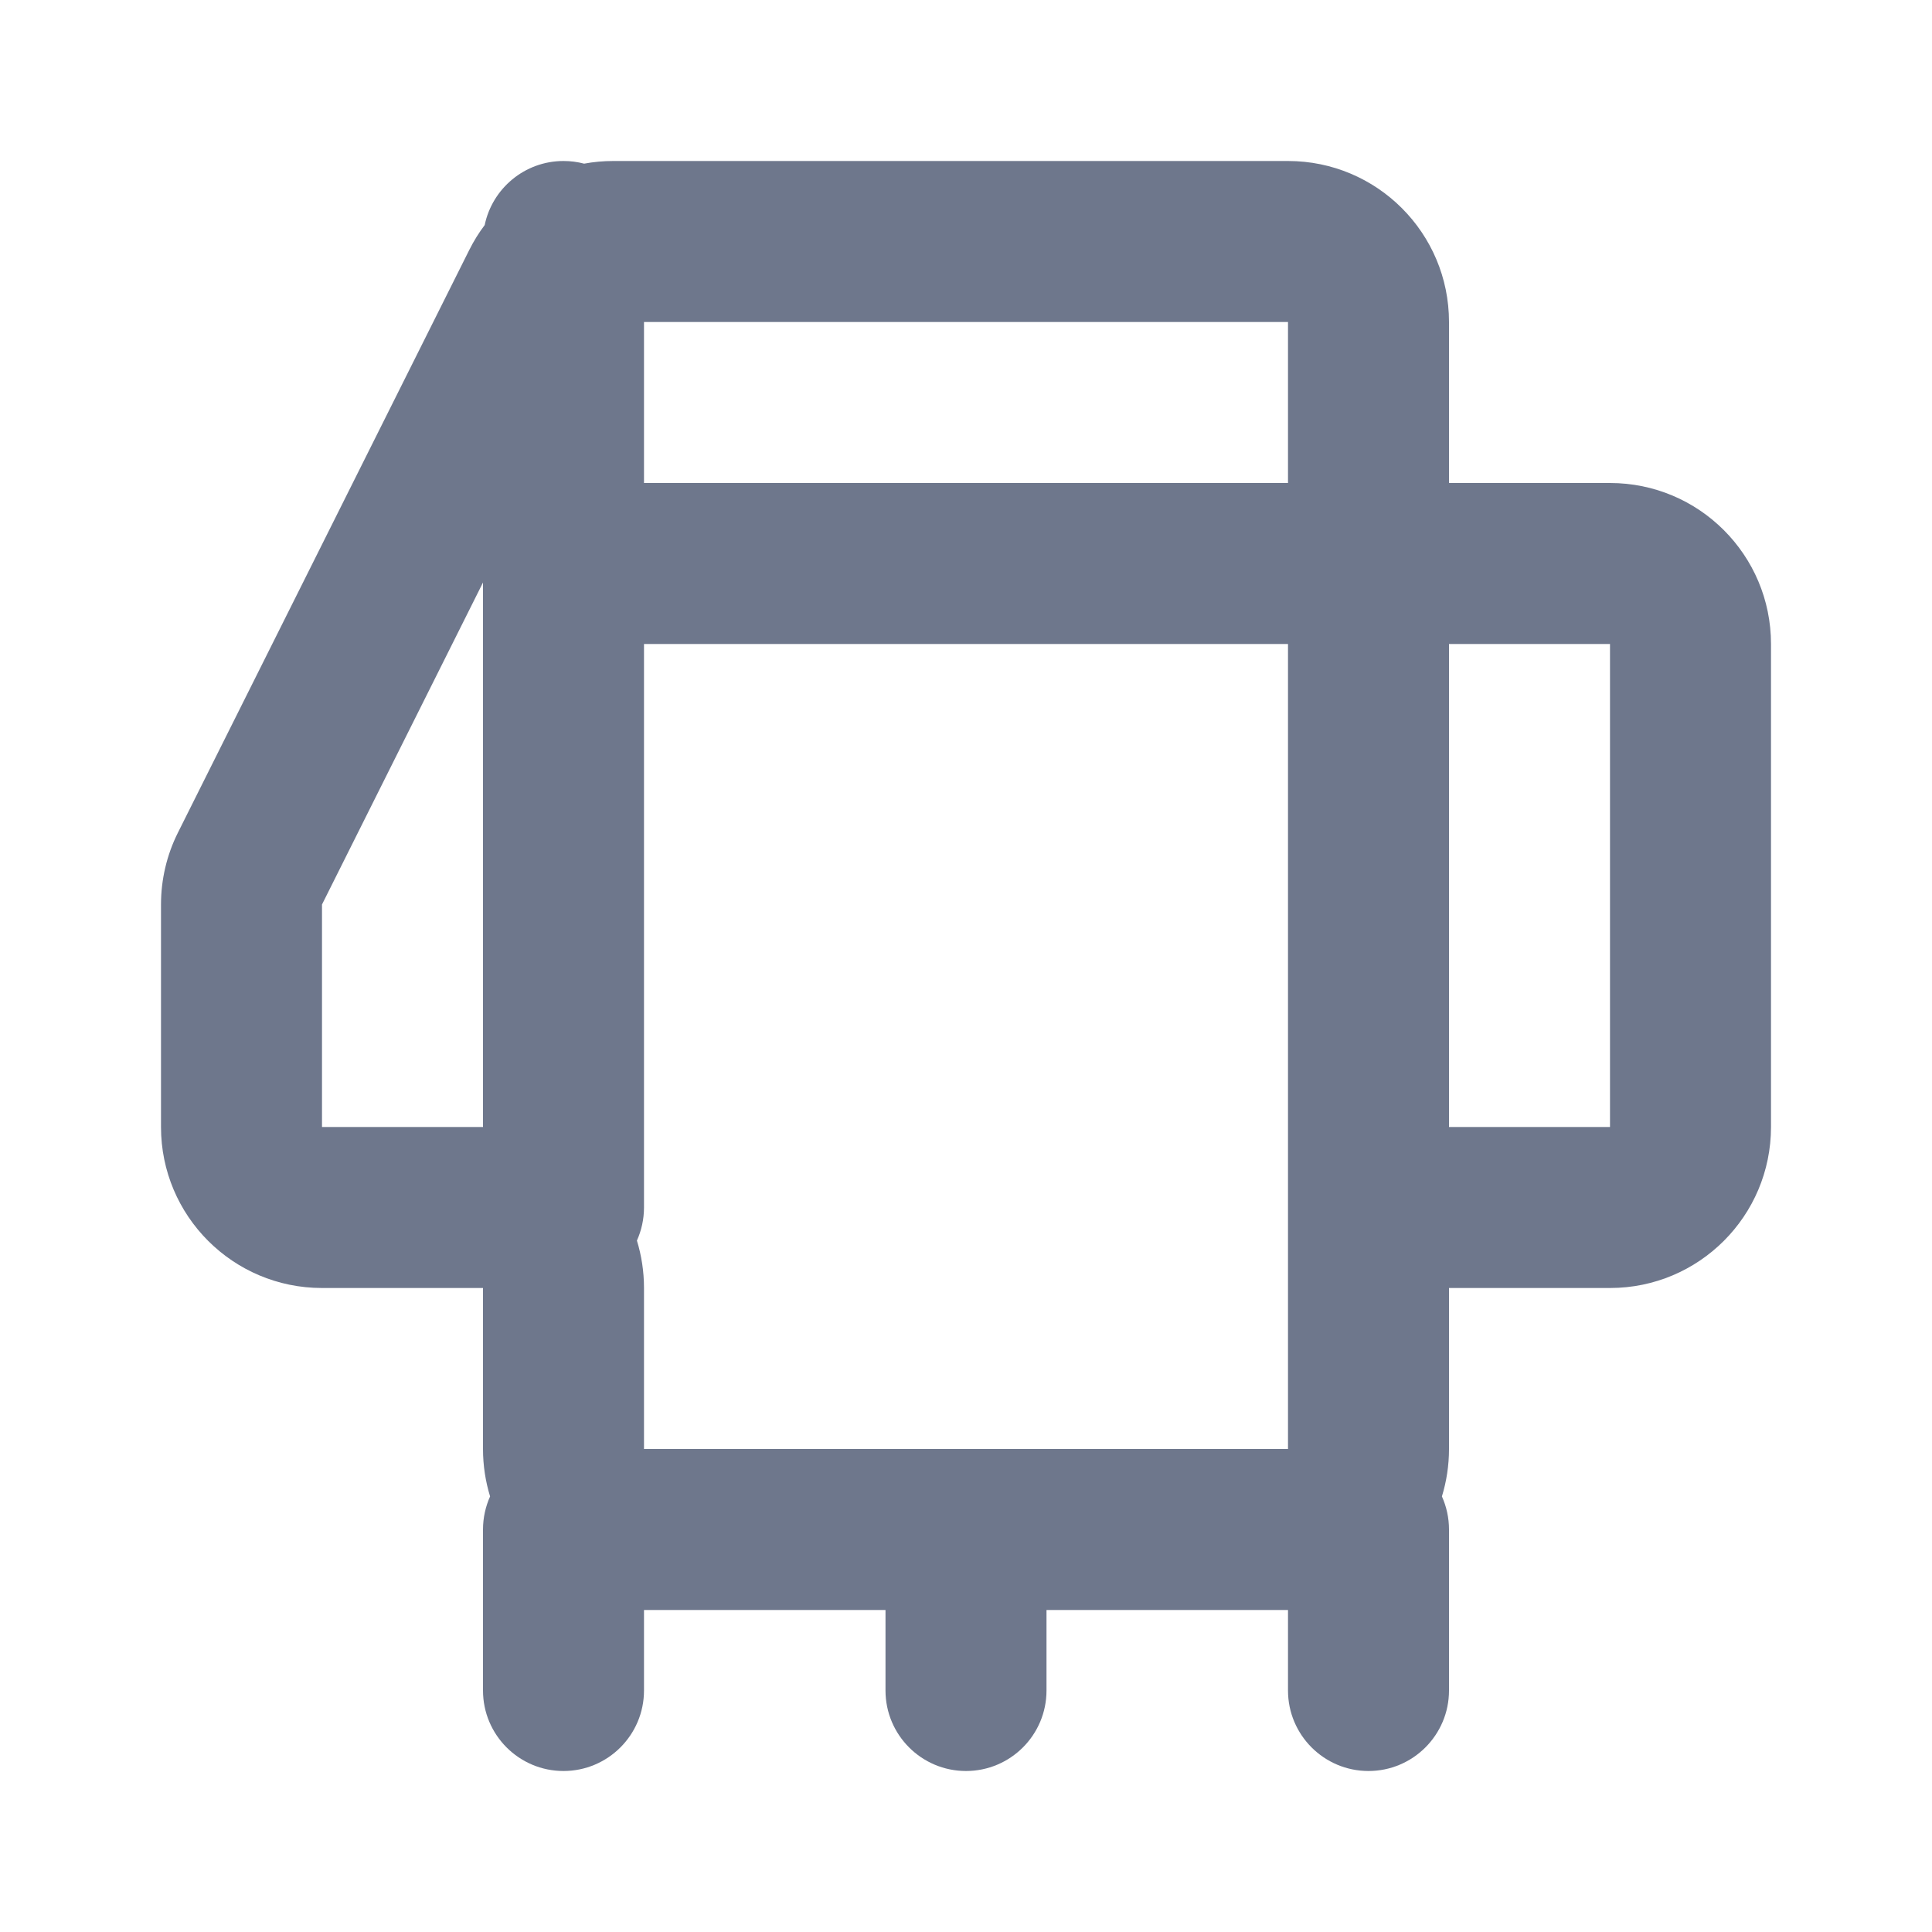 <svg width="24" height="24" viewBox="0 0 24 24" fill="none" xmlns="http://www.w3.org/2000/svg">
<path fill-rule="evenodd" clip-rule="evenodd" d="M7.618 2C7.495 2 7.374 2.011 7.256 2.033C7.174 2.011 7.088 2 7 2C6.518 2 6.115 2.342 6.021 2.796C5.948 2.892 5.884 2.996 5.829 3.106L2.211 10.342C2.072 10.619 2 10.926 2 11.236V14C2 15.105 2.895 16 4 16H6V18C6 18.205 6.031 18.403 6.088 18.589C6.032 18.714 6 18.854 6 19V21C6 21.552 6.448 22 7 22C7.552 22 8 21.552 8 21V20H11V21C11 21.552 11.448 22 12 22C12.552 22 13 21.552 13 21V20H16V21C16 21.552 16.448 22 17 22C17.552 22 18 21.552 18 21V19C18 18.854 17.968 18.714 17.912 18.589C17.969 18.403 18 18.205 18 18V16H20C21.105 16 22 15.105 22 14V8C22 6.895 21.105 6 20 6H18V4C18 2.895 17.105 2 16 2H7.618ZM8 4V6H16V4H8ZM4 11.236L6 7.236V14H4V11.236ZM8 15C8 15.146 7.968 15.286 7.912 15.411C7.969 15.597 8 15.795 8 16V18H12H16V15V8H8V15ZM18 14V8H20V14H18Z" fill="#6E778C"/>
</svg>

